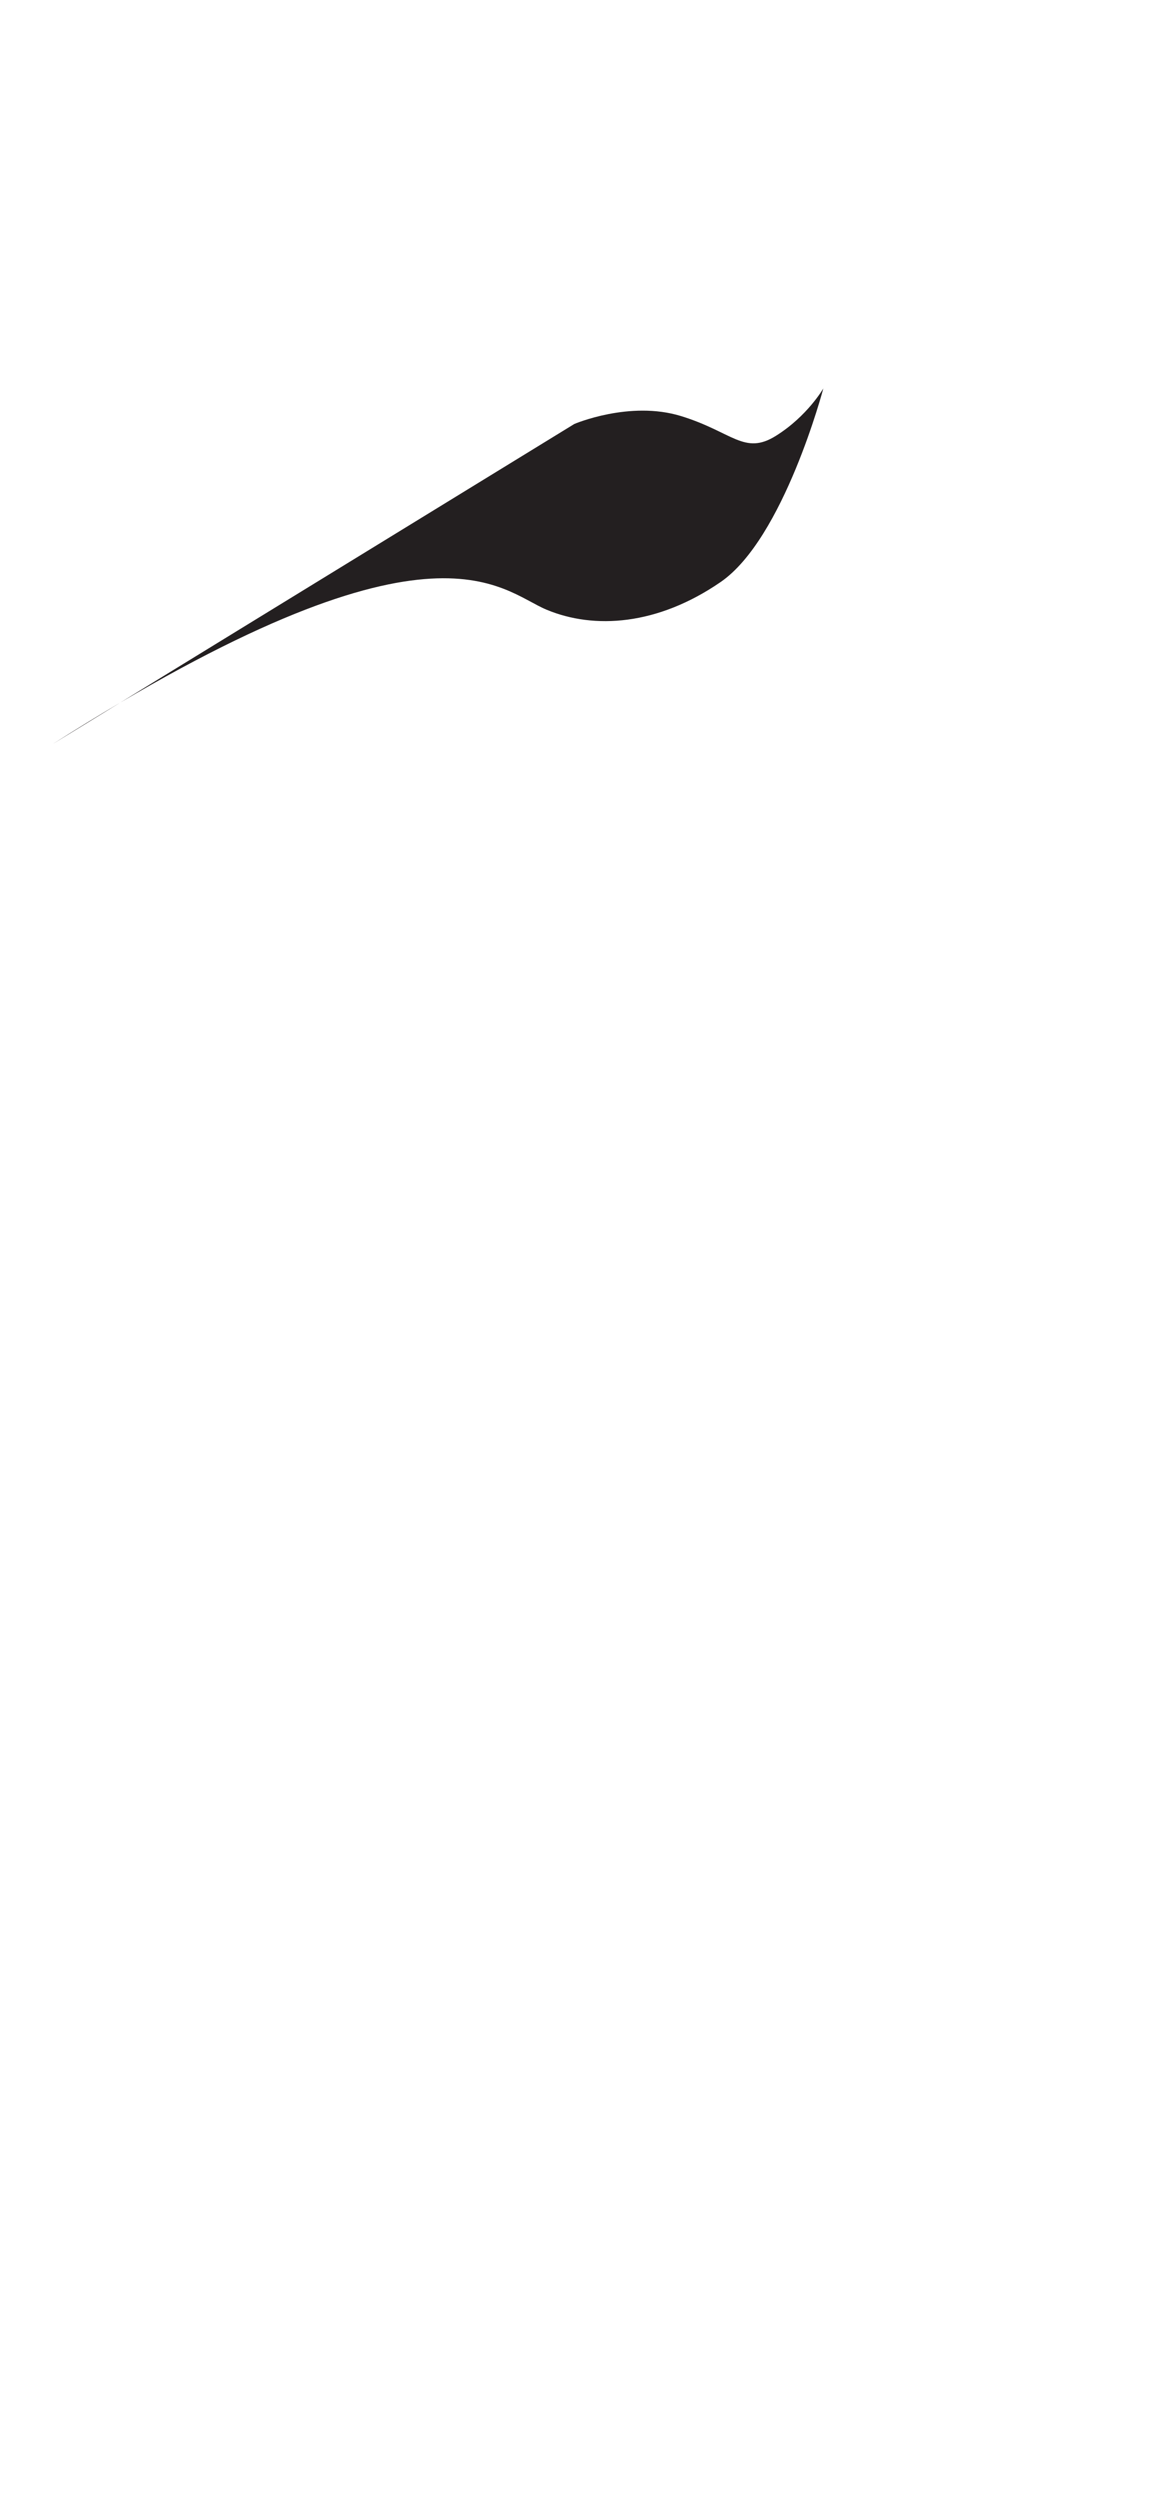 <?xml version="1.0" encoding="utf-8"?>
<!-- Generator: Adobe Illustrator 16.0.0, SVG Export Plug-In . SVG Version: 6.00 Build 0)  -->
<!DOCTYPE svg PUBLIC "-//W3C//DTD SVG 1.1//EN" "http://www.w3.org/Graphics/SVG/1.1/DTD/svg11.dtd">
<svg version="1.1" id="Layer_1" xmlns="http://www.w3.org/2000/svg" xmlns:xlink="http://www.w3.org/1999/xlink" x="0px" y="0px"
	 width="249.105px" height="535.475px" viewBox="0 0 249.105 535.475" enable-background="new 0 0 249.105 535.475"
	 xml:space="preserve">
<path fill="#231F20" d="M11.265,159.385l111.75-68.573c0,0,11.853-5.08,22.859-1.693s13.547,8.467,20.32,4.232
	c6.773-4.232,10.158-10.158,10.158-10.158s-8.467,32.171-22.012,41.482c-13.545,9.313-27.09,10.158-37.249,5.927
	C106.933,126.368,92.537,107.743,11.265,159.385z"/>
</svg>
